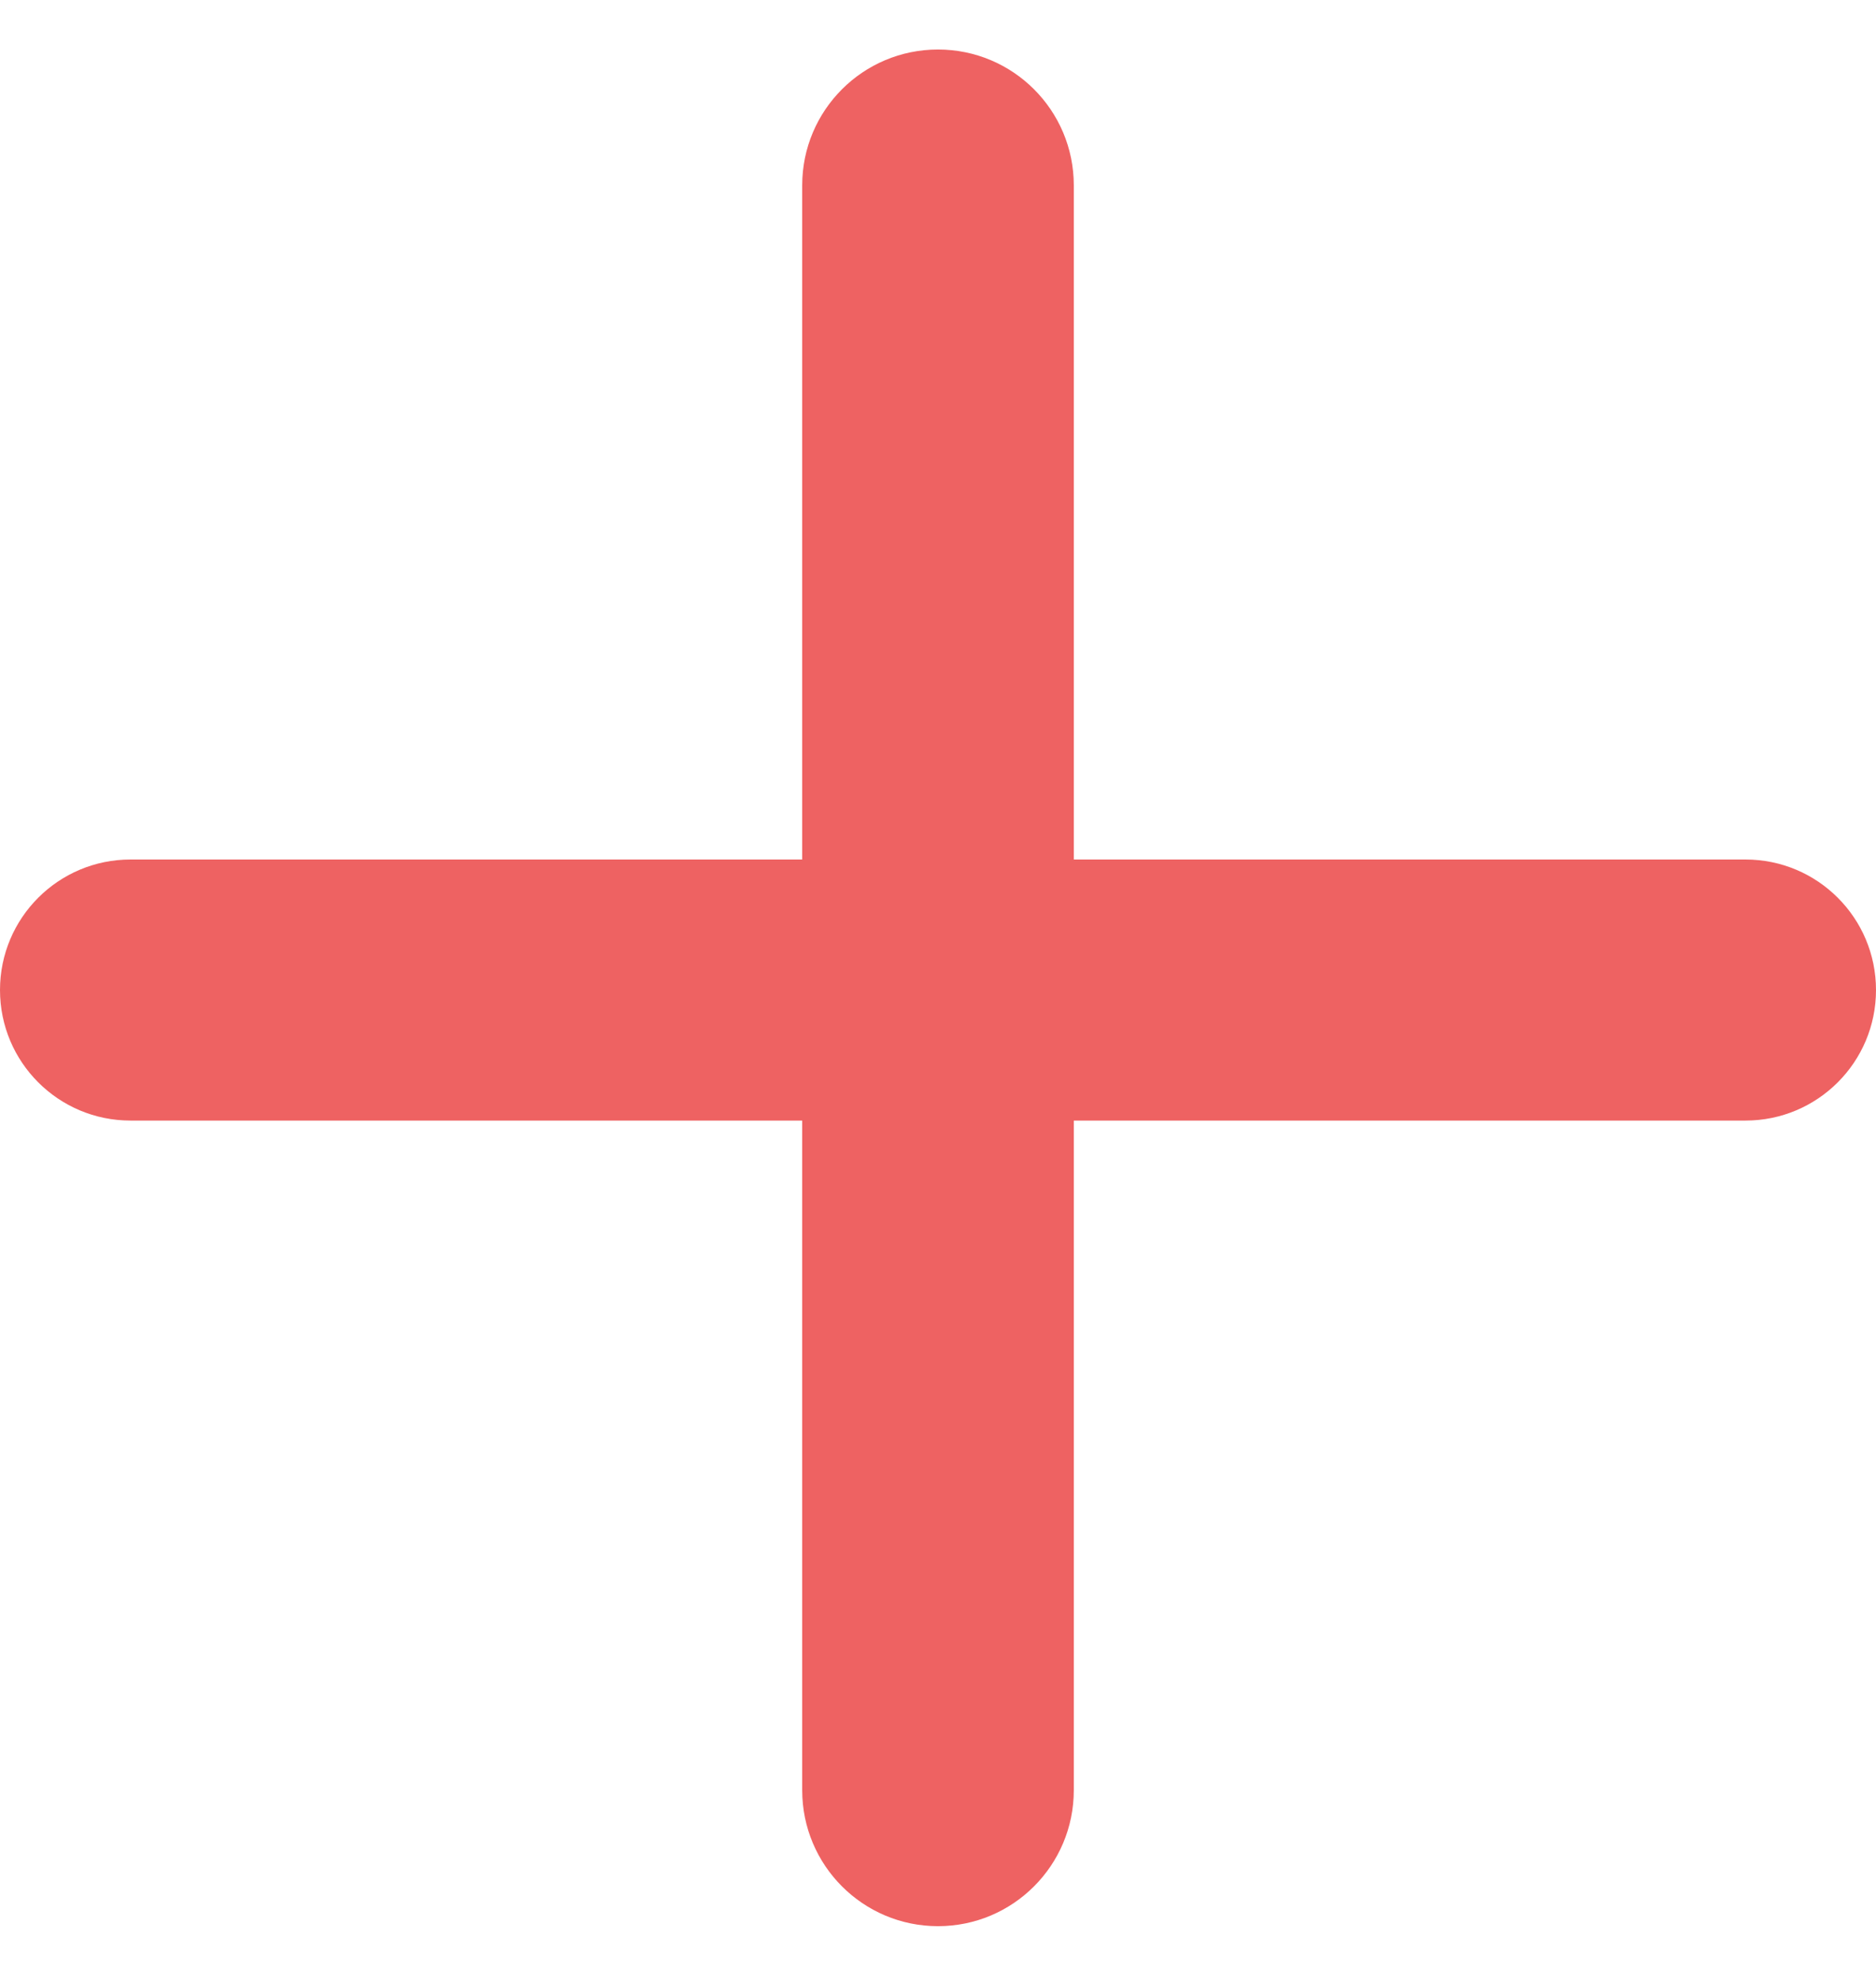 <svg width="18" height="19" viewBox="0 0 18 19" fill="none" xmlns="http://www.w3.org/2000/svg">
<path d="M18 9.496C18 8.804 17.439 8.244 16.748 8.244H10.303V1.778C10.303 1.058 9.72 0.475 9 0.475C8.28 0.475 7.697 1.058 7.697 1.778V8.244H1.252C0.561 8.244 0 8.804 0 9.496C0 10.188 0.561 10.748 1.252 10.748H7.697V17.171C7.697 17.891 8.28 18.475 9 18.475C9.72 18.475 10.303 17.891 10.303 17.171V10.748H16.748C17.439 10.748 18 10.188 18 9.496Z" fill="#EE6262"/>
</svg>

